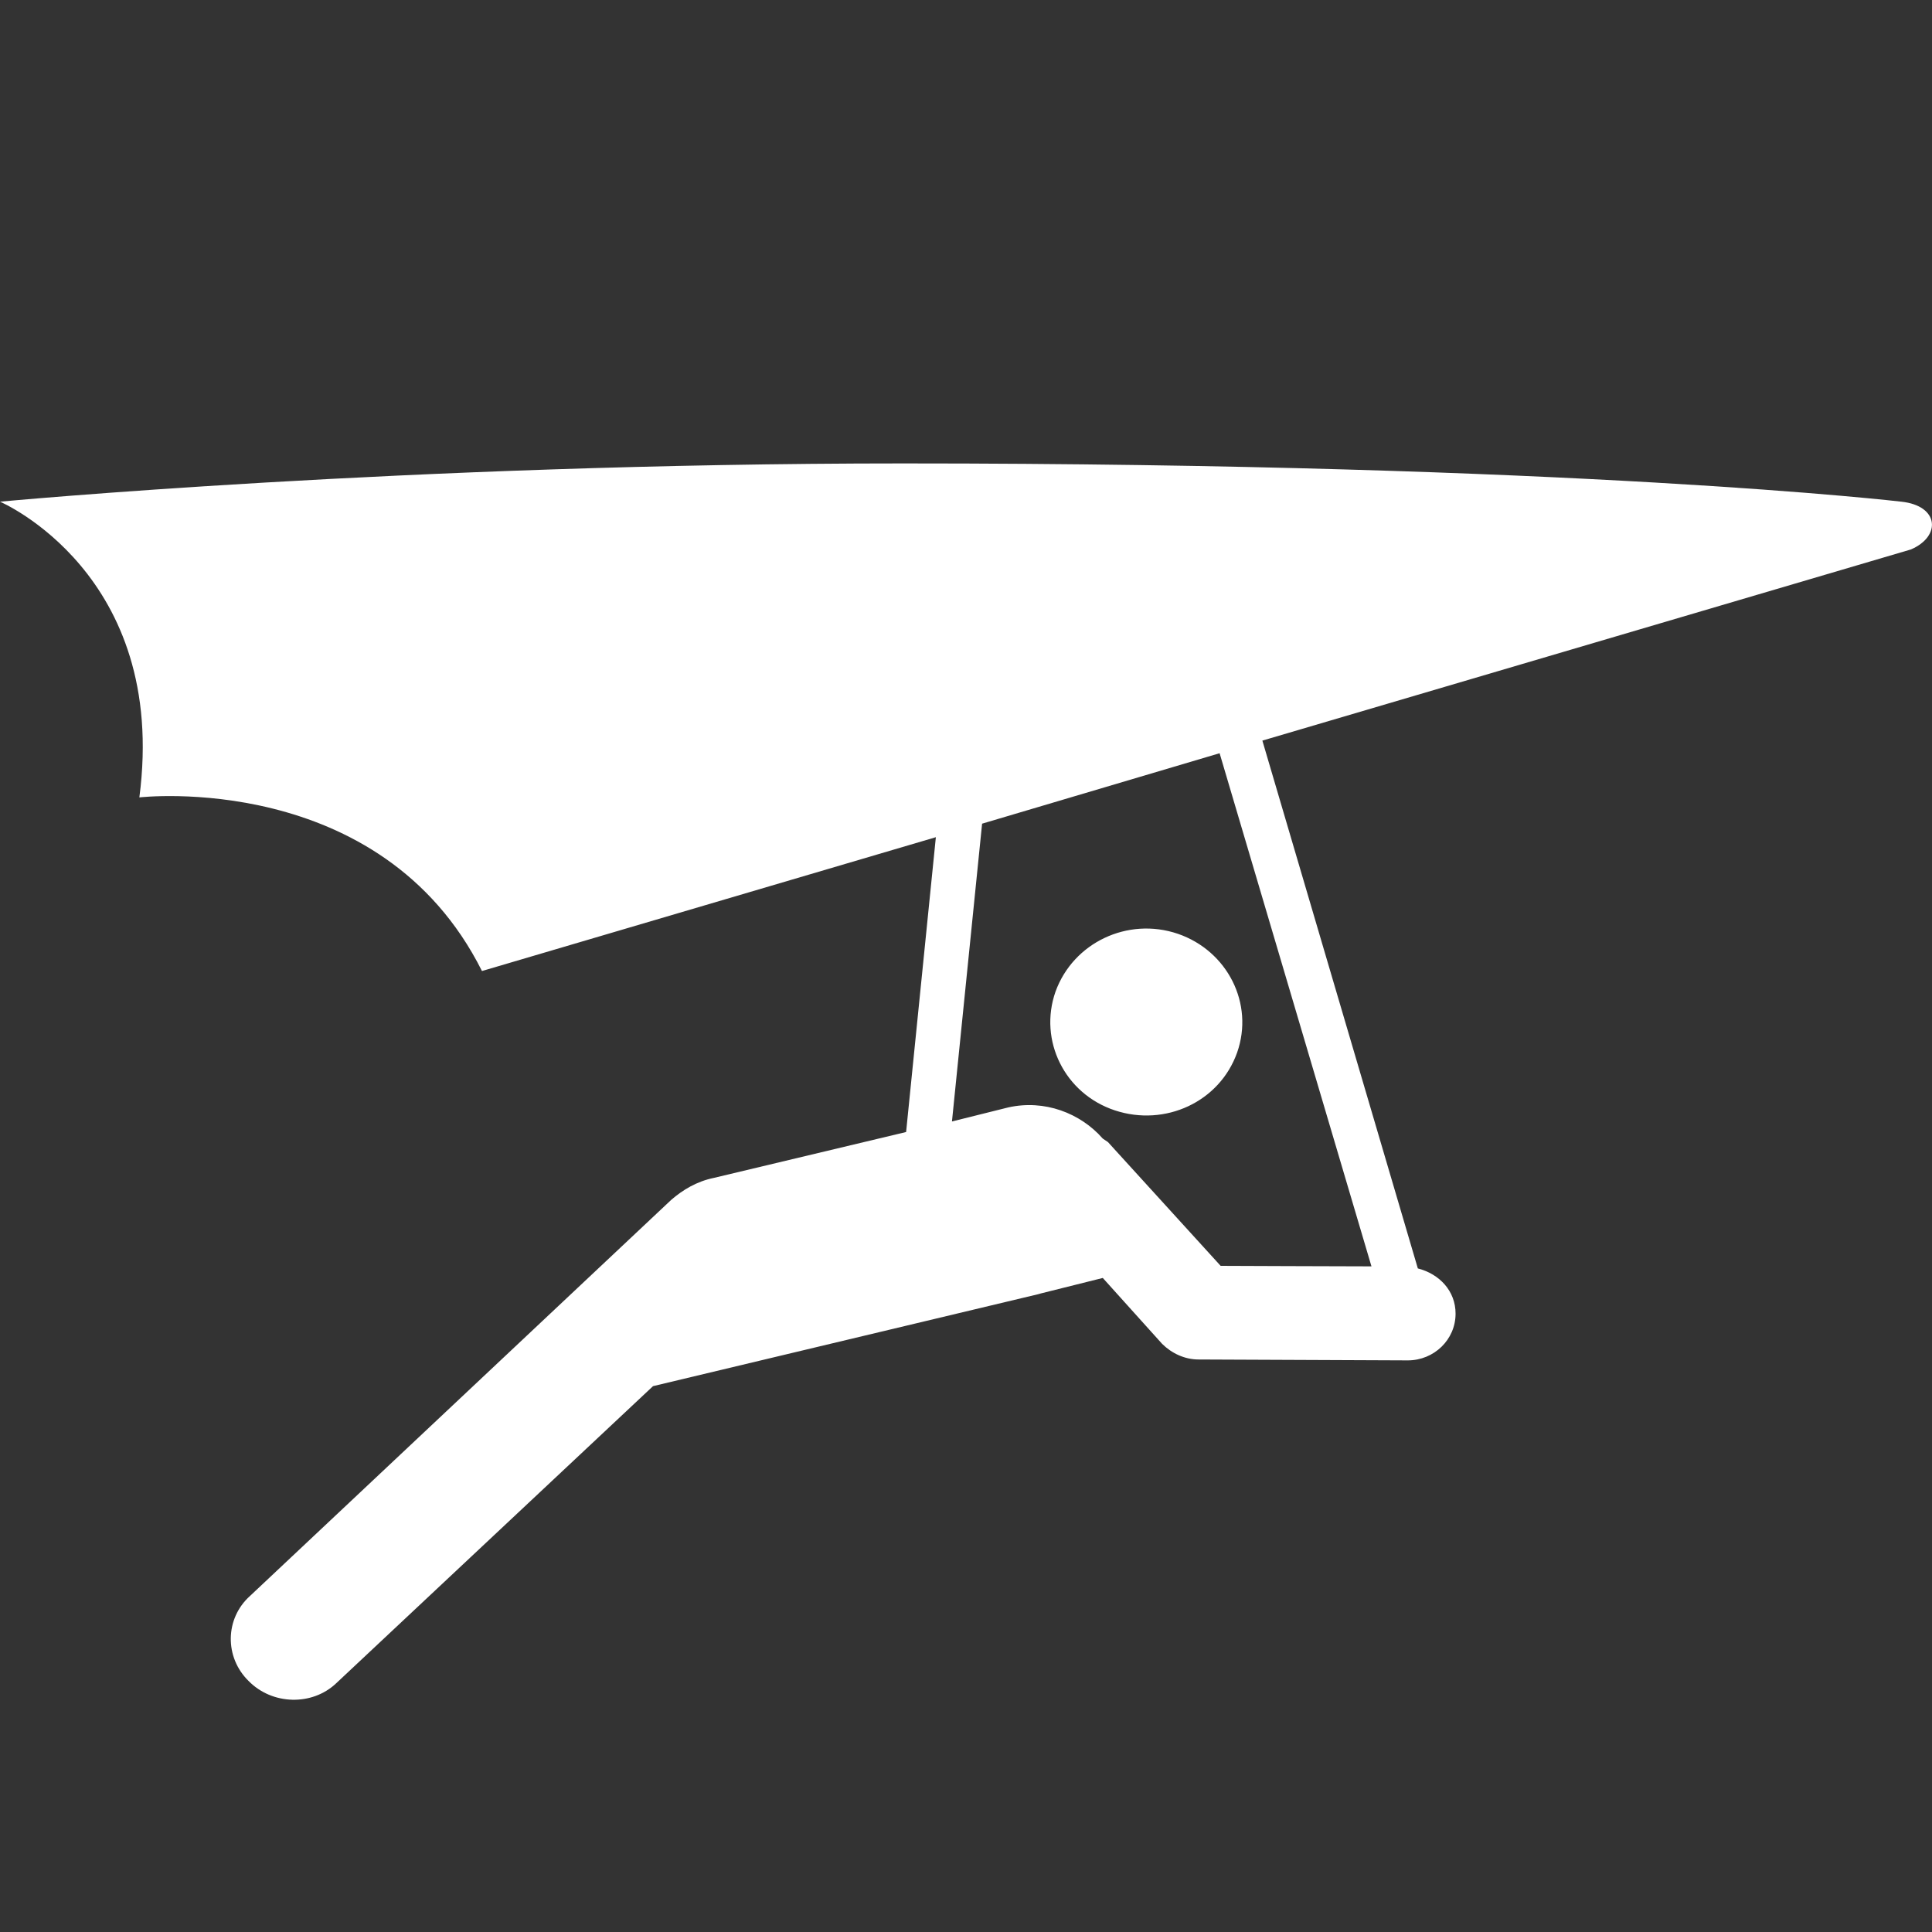 <svg version="1.1" xmlns="http://www.w3.org/2000/svg" xlink="http://www.w3.org/1999/xlink" x="0px" y="0px" width="15px" height="15px" viewBox="0 0 15 15" style="enable-background:new 0 0 15 15;" space="preserve"><rect x="0" y="0" width="15" height="15" fill="#333333" stroke="none"/><path d="M8.656,8.621C9.047,8.75,9.469,8.555,9.605,8.172C9.738,7.793,9.531,7.383,9.145,7.25C8.754,7.117,8.332,7.32,8.195,7.699C8.062,8.078,8.266,8.492,8.656,8.621ZM14.762,3.895C14.762,3.895,12.242,3.598,7.012,3.598C3.152,3.598,0,3.895,0,3.895C0,3.895,1.309,4.453,1.082,6.191C1.082,6.191,2.957,5.973,3.742,7.539L7.266,6.5L7.035,8.789L5.543,9.145C5.41,9.172,5.301,9.238,5.211,9.316L1.941,12.391C1.746,12.566,1.742,12.867,1.93,13.051C2.113,13.238,2.422,13.246,2.609,13.07L5.07,10.762L8.082,10.043L8.062,10.047L8.562,9.922L9.023,10.434C9.098,10.508,9.199,10.555,9.305,10.555L10.93,10.562C11.133,10.562,11.301,10.402,11.301,10.199C11.301,10.023,11.176,9.891,11.008,9.848L9.801,5.75L14.836,4.266C15.074,4.164,15.055,3.926,14.762,3.895ZM10.648,9.832C10.277,9.832,9.66,9.828,9.477,9.828L8.602,8.867L8.562,8.84C8.387,8.641,8.109,8.535,7.828,8.598L7.391,8.707L7.625,6.395L9.469,5.848ZM10.648,9.832" fill="#FFFFFF"/></svg>